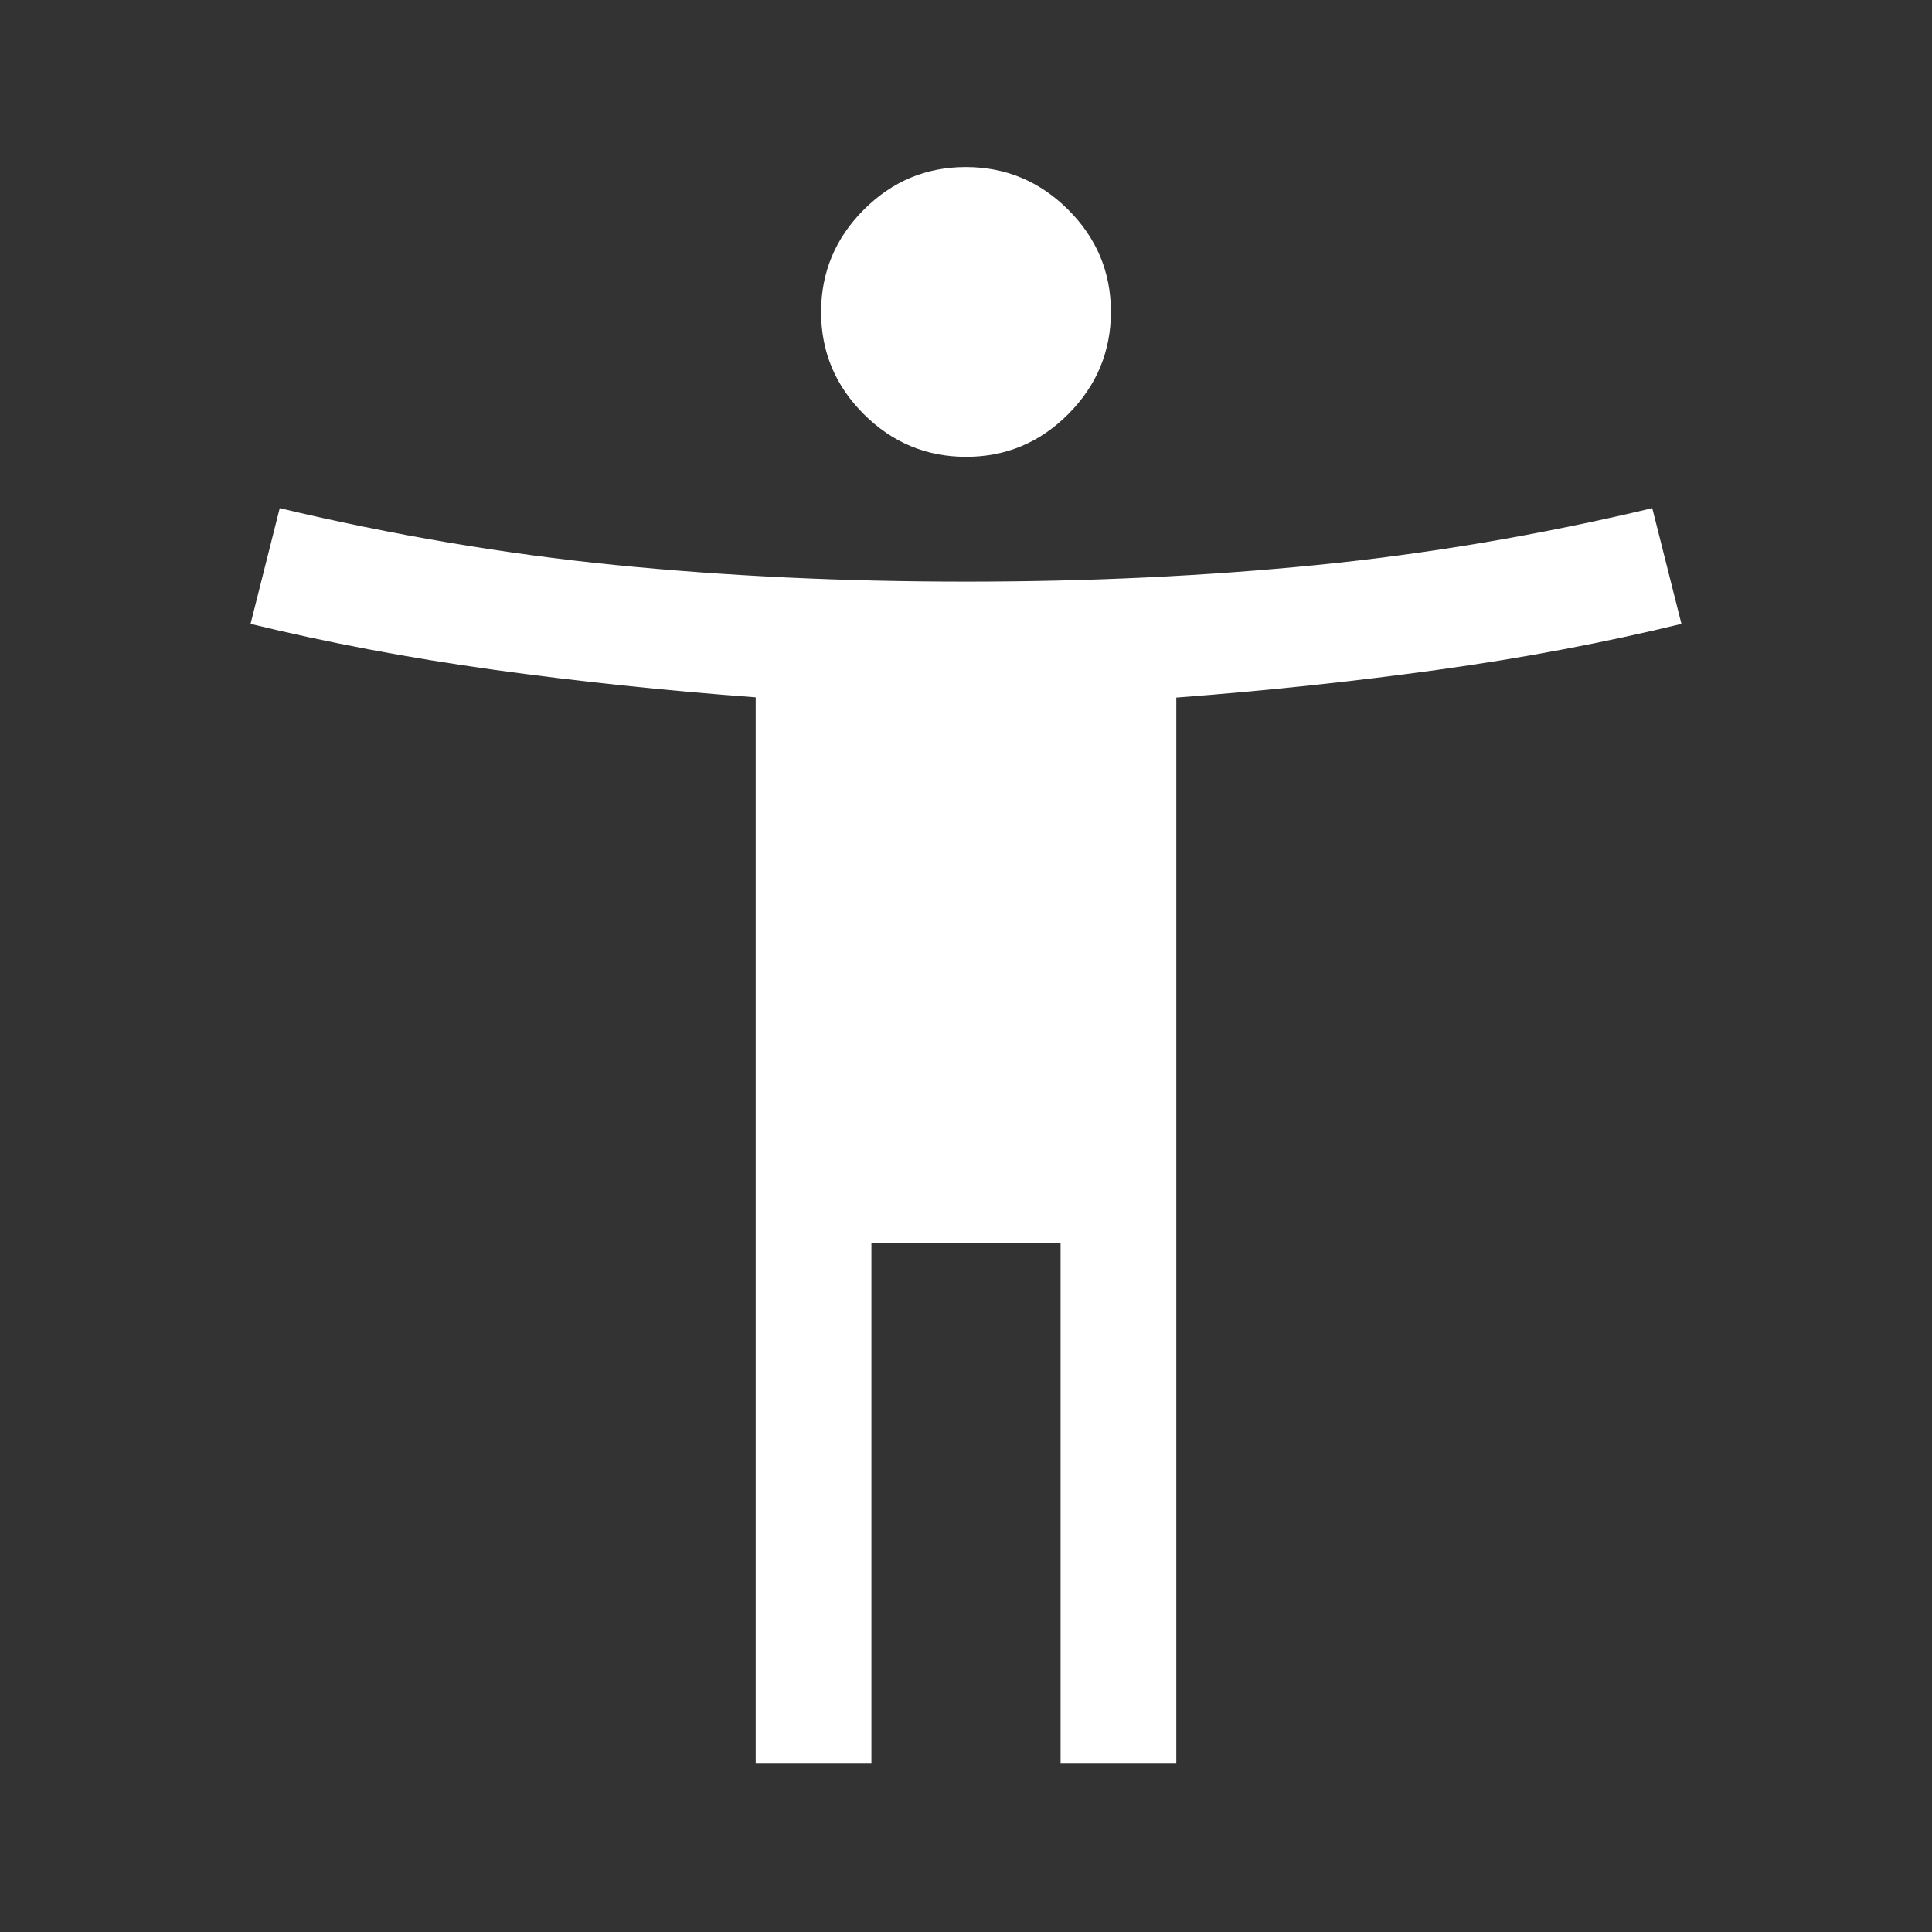 <svg xmlns="http://www.w3.org/2000/svg" height="48" viewBox="0 96 960 960" width="48">
<rect x="0" y="96" width="960" height="960" fill="#333333" stroke="none"/>
<style>
    .white{
        fill:white;
    }
</style>
<path class="white" d="M480.08 323q-29.58 0-50.83-21.17Q408 280.659 408 251.08q0-29.58 21.17-50.83Q450.341 179 479.92 179q29.58 0 50.83 21.17Q552 221.341 552 250.92q0 29.58-21.17 50.83Q509.659 323 480.08 323ZM375.5 972V442.5q-67.5-5-130.5-13.75T124.5 406l14.5-57.5q84 20 166.75 28.25T480 385q91.5 0 174.25-8.25T821 348.5l14.5 57.5Q778 420 715 428.75t-130.5 13.874V972H527V713.5h-94V972h-57.5Z"/></svg>
